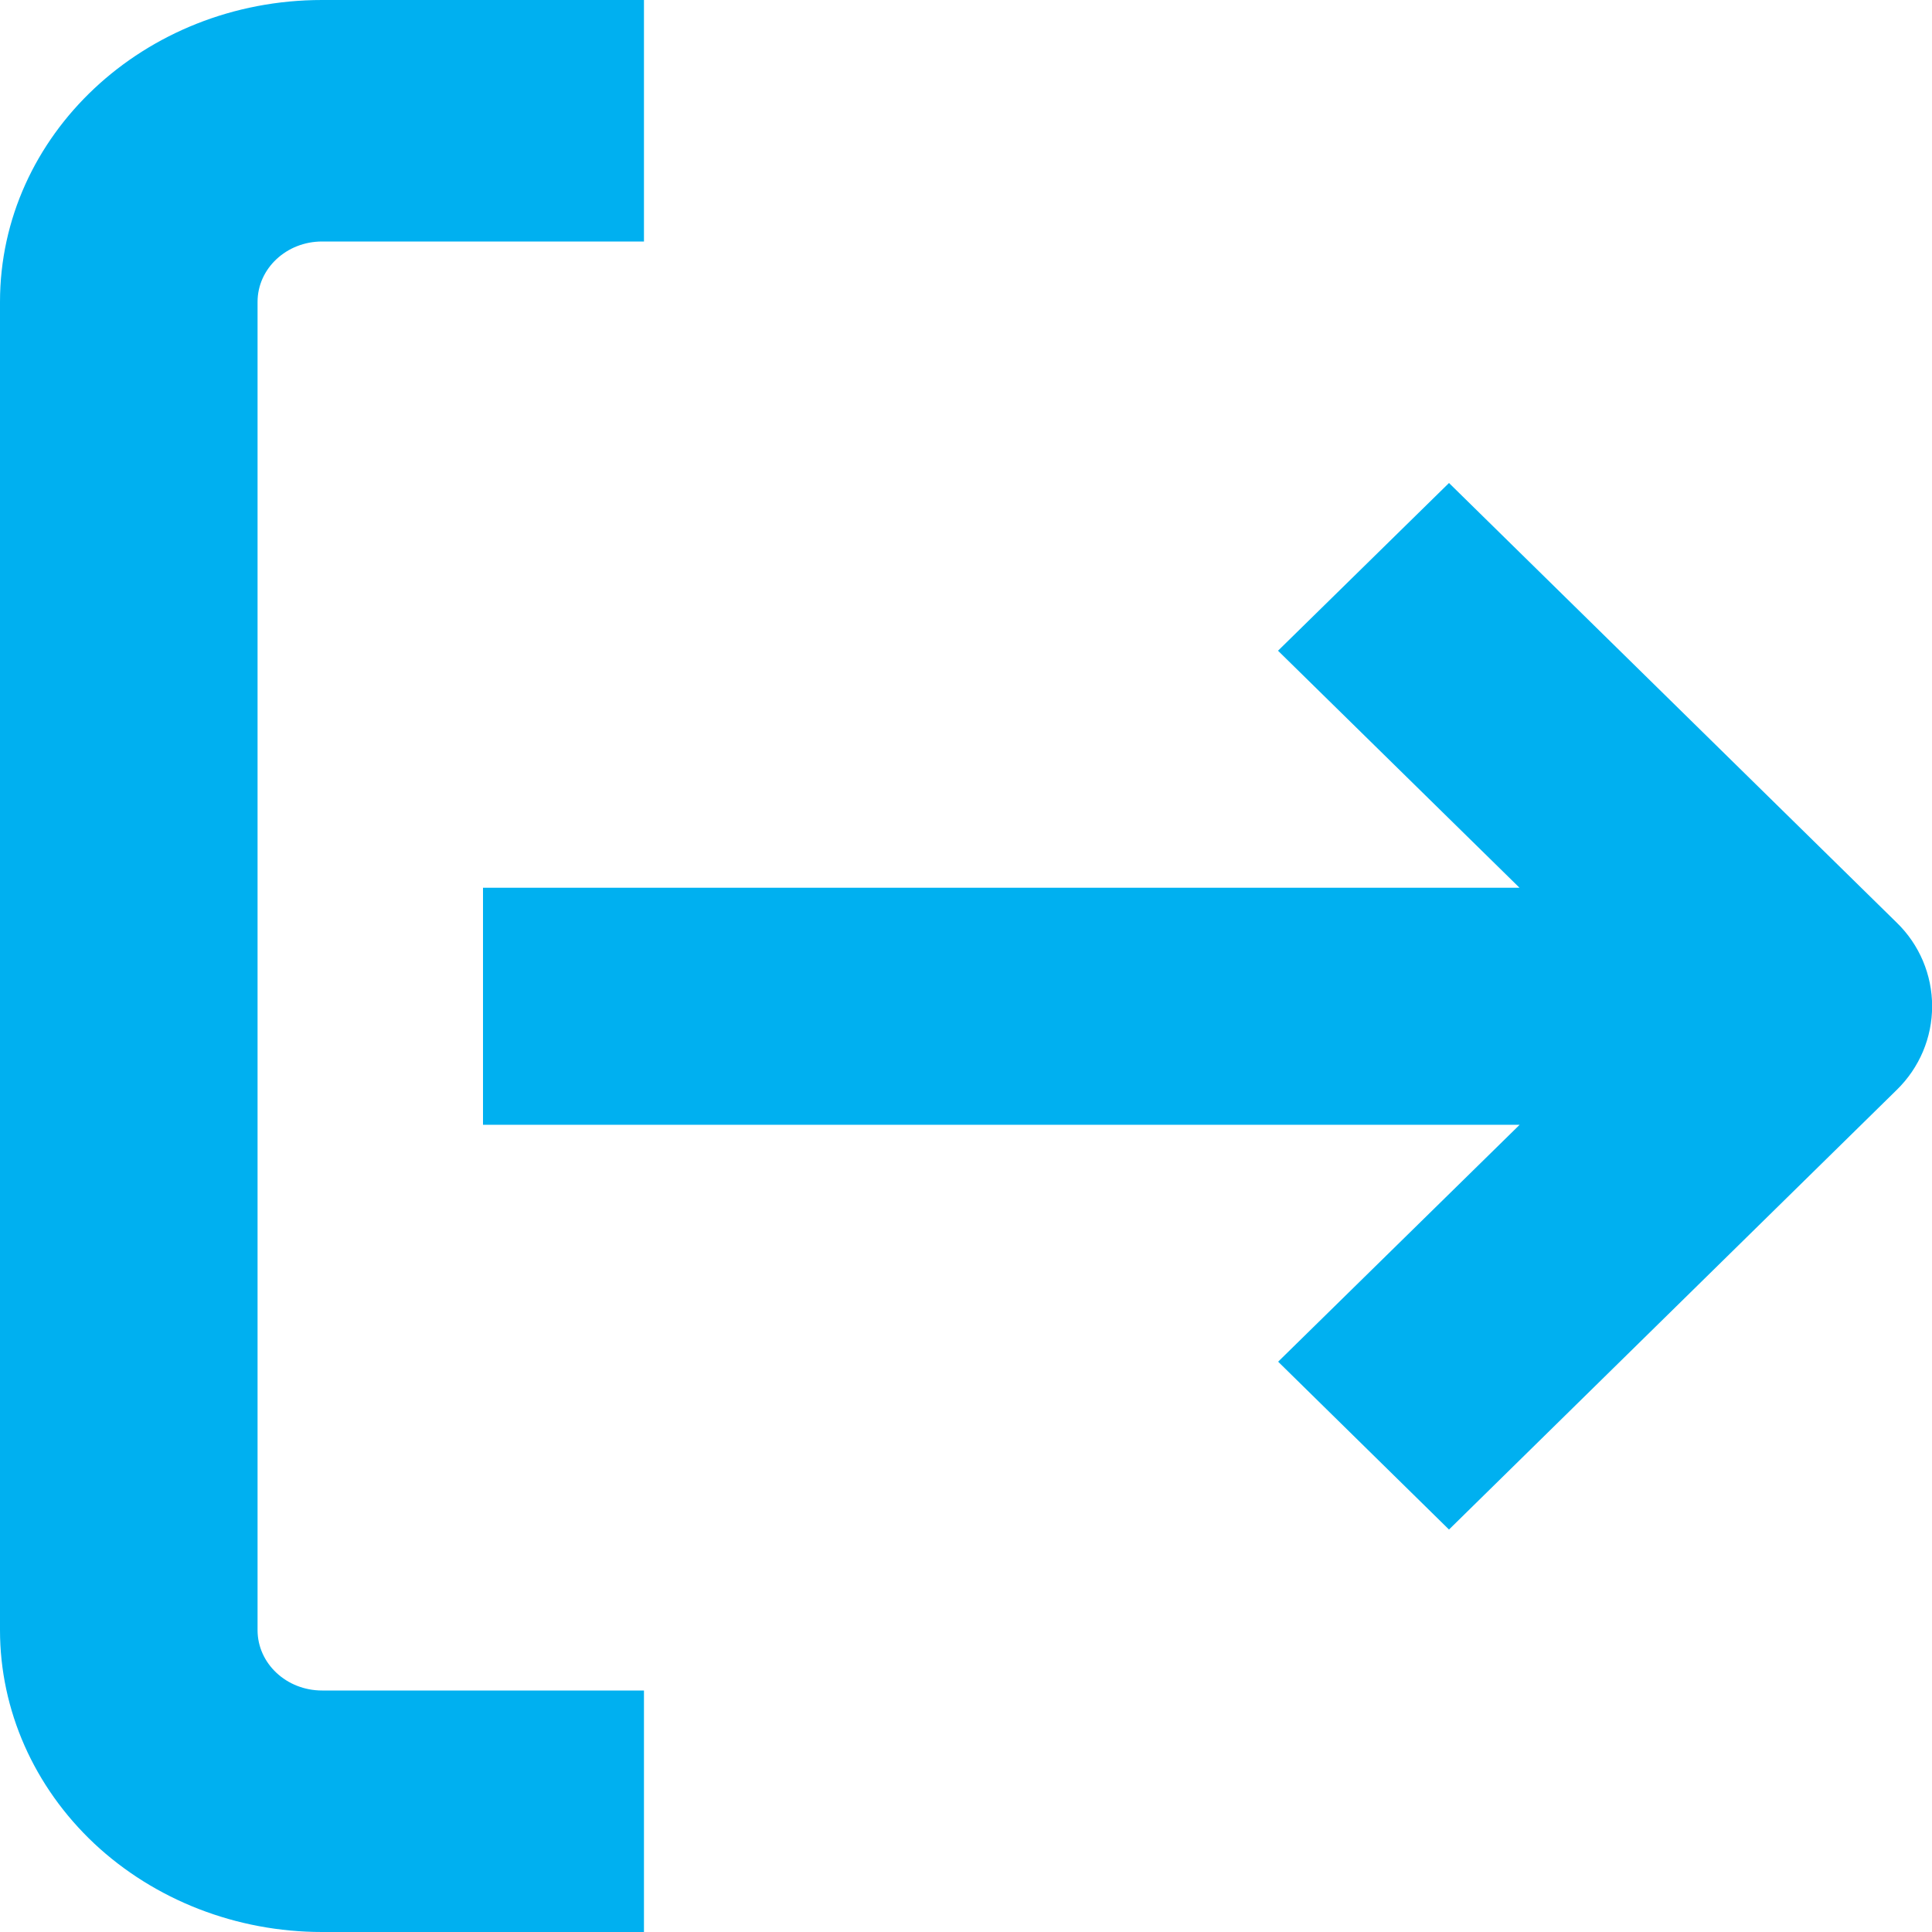 <svg xmlns="http://www.w3.org/2000/svg" width="16" height="16" viewBox="0 0 16 16">
    <defs>
        <filter id="vlqy6wz8ma">
            <feColorMatrix in="SourceGraphic" values="0 0 0 0 0.851 0 0 0 0 0.298 0 0 0 0 0.298 0 0 0 1 0"/>
        </filter>
    </defs>
    <g fill="none" fill-rule="evenodd">
        <g>
            <g>
                <g filter="url(#vlqy6wz8ma)" transform="translate(-143 -754) translate(0 423) translate(143 330)">
                    <g>
                        <path fill="#00B0F0" d="M5.333 0v2H2.667c-.295 0-.534.224-.534.5v11c0 .276.239.5.534.5h2.666v2H2.667c-.708 0-1.386-.264-1.886-.732C.281 14.798 0 14.163 0 13.5v-11C0 1.12 1.194 0 2.667 0h2.666zM12 4l3.707 3.64c.189.183.294.433.294.693 0 .261-.105.51-.294.694L12 12.667l-1.415-1.39 2-1.962H4V7.352h8.584l-2-1.963L12 4z" transform="translate(0 1)"/>
                    </g>
                </g>
            </g>
        </g>
    </g>
</svg>
